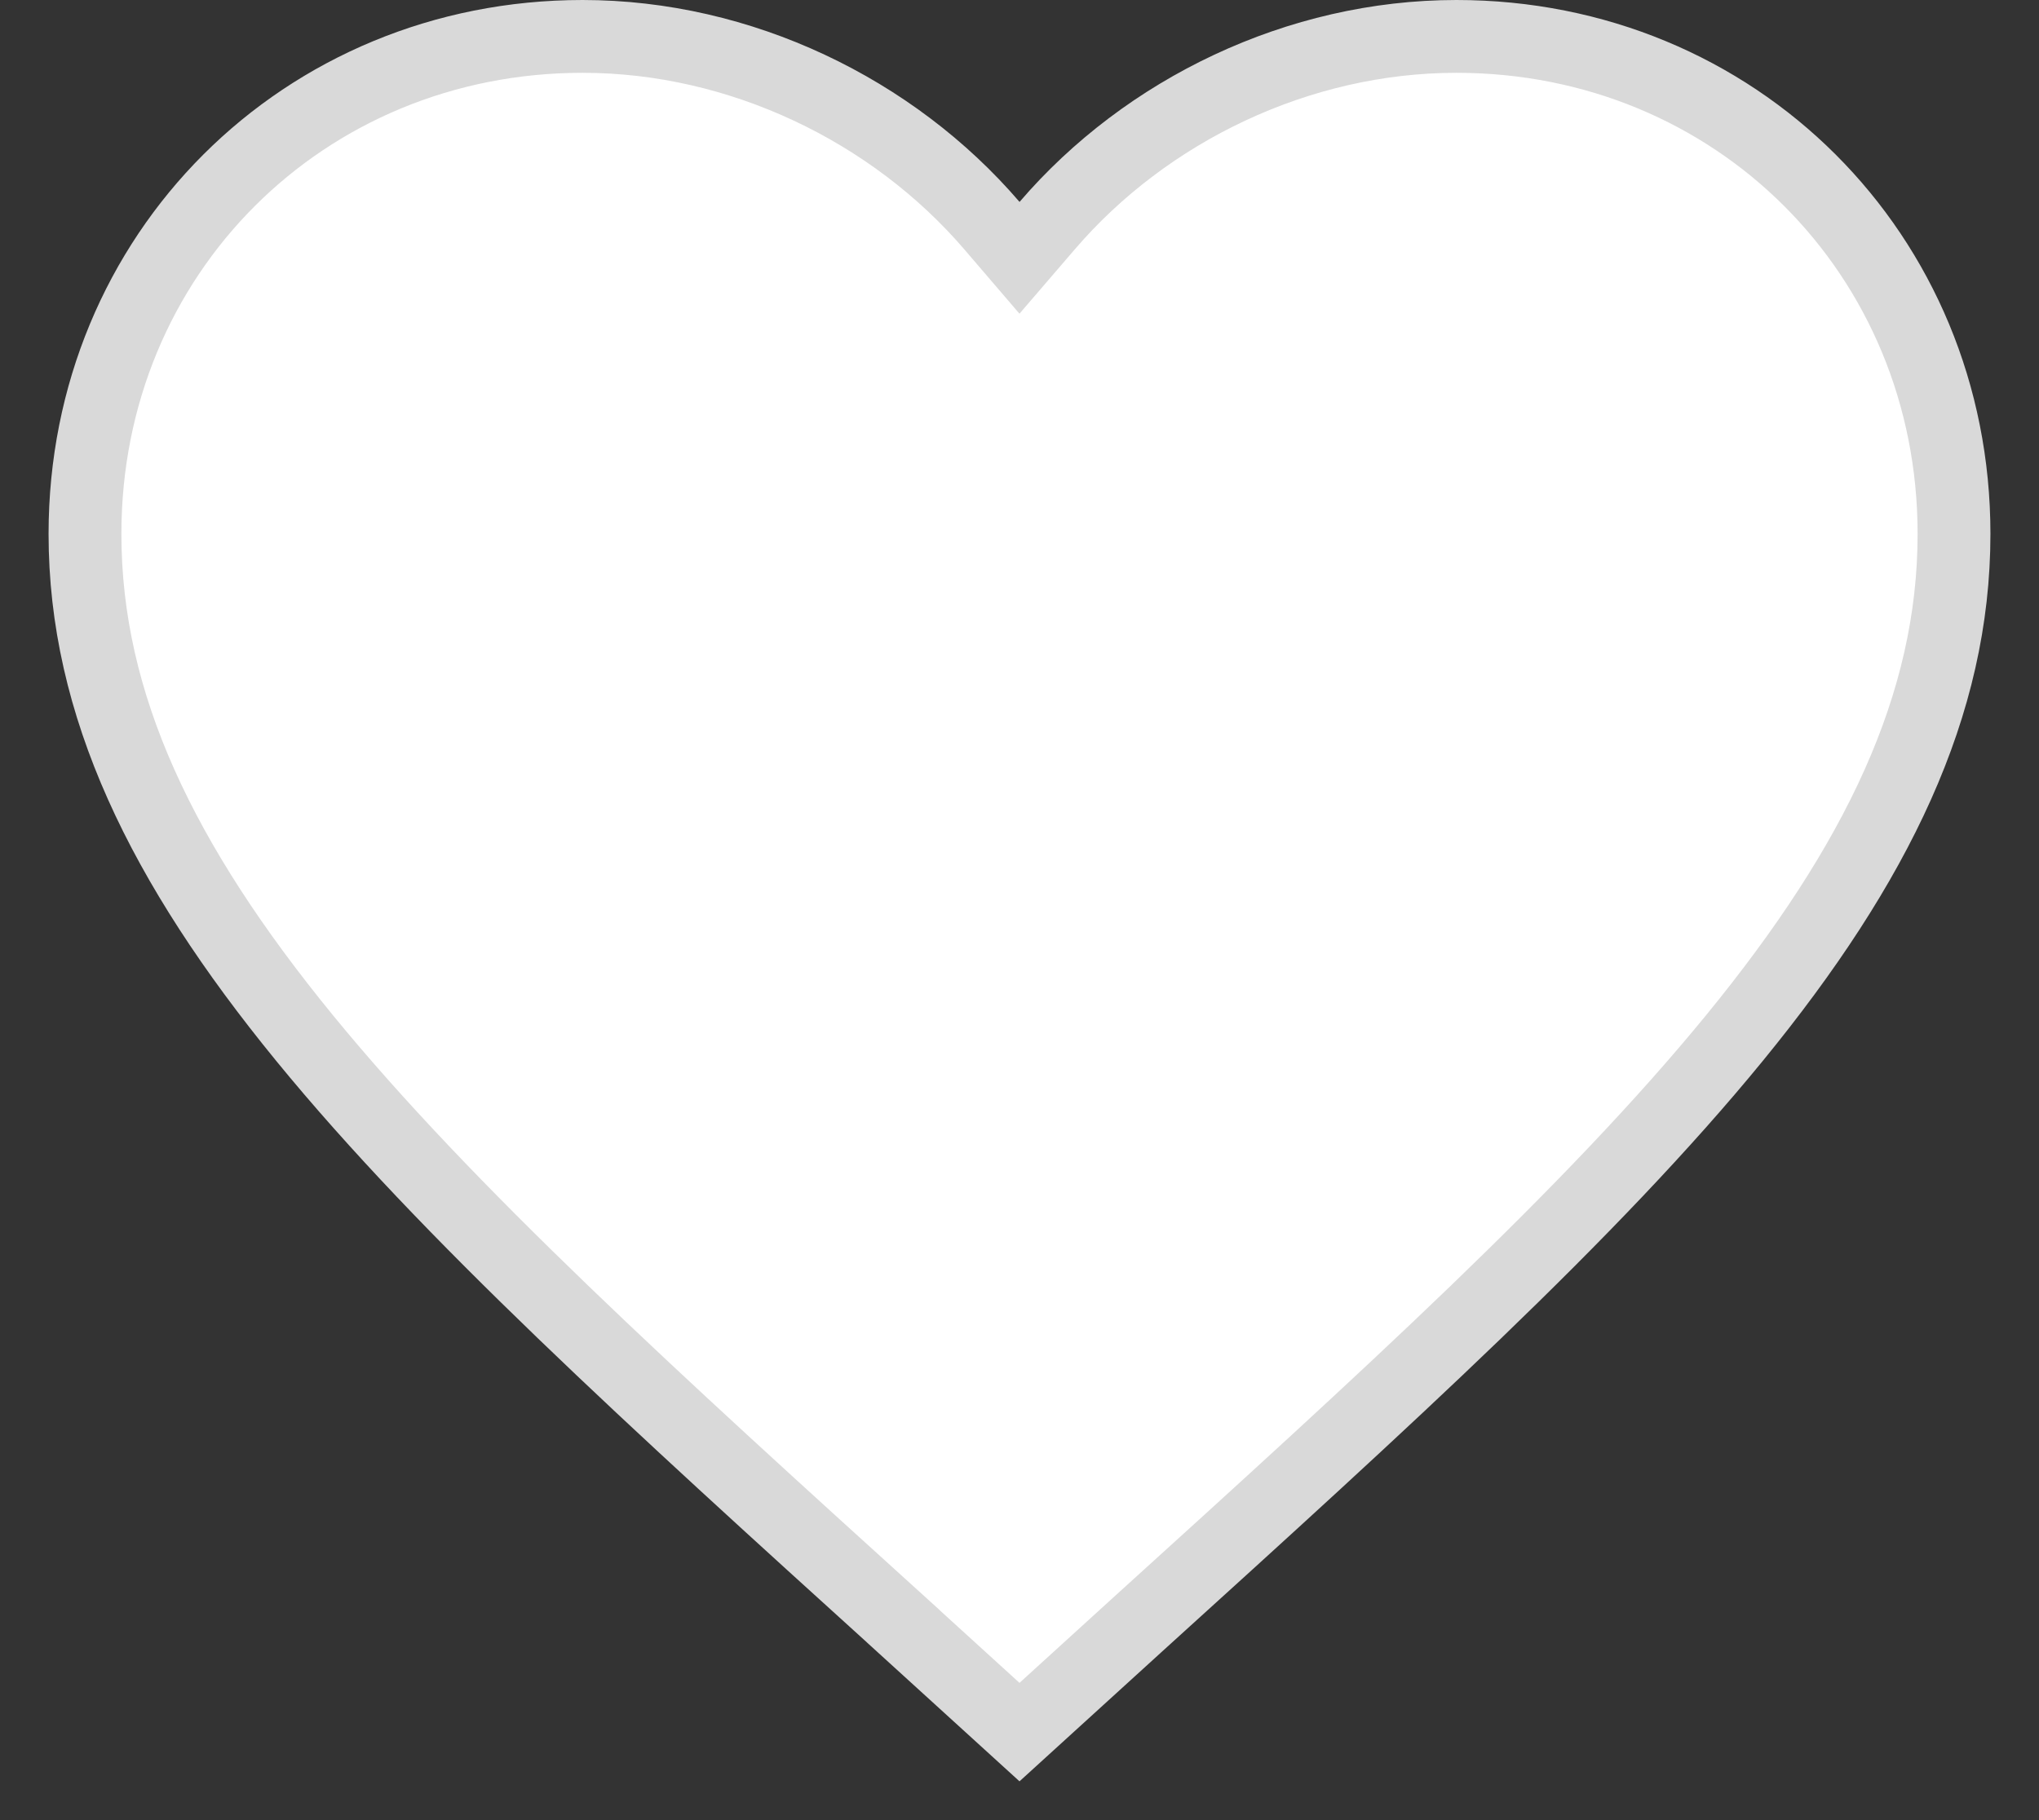<svg width="28" height="25" viewBox="0 0 28 25" fill="none" xmlns="http://www.w3.org/2000/svg">
<rect x="0" y="0" width="28" height="25" fill="#333333" stroke="none"/>
<path d="M12.403 22.337L12.403 22.336C8.959 19.214 6.142 16.655 4.179 14.254C2.222 11.859 1.167 9.682 1.167 7.333C1.167 3.49 4.169 0.5 8 0.5C10.169 0.5 12.259 1.512 13.621 3.099L14 3.541L14.38 3.099C15.741 1.512 17.831 0.5 20 0.5C23.831 0.5 26.833 3.49 26.833 7.333C26.833 9.682 25.779 11.859 23.821 14.254C21.858 16.655 19.041 19.214 15.598 22.336L15.597 22.337L14 23.791L12.403 22.337Z" fill="white" stroke="#D9D9D9"/>
</svg>
